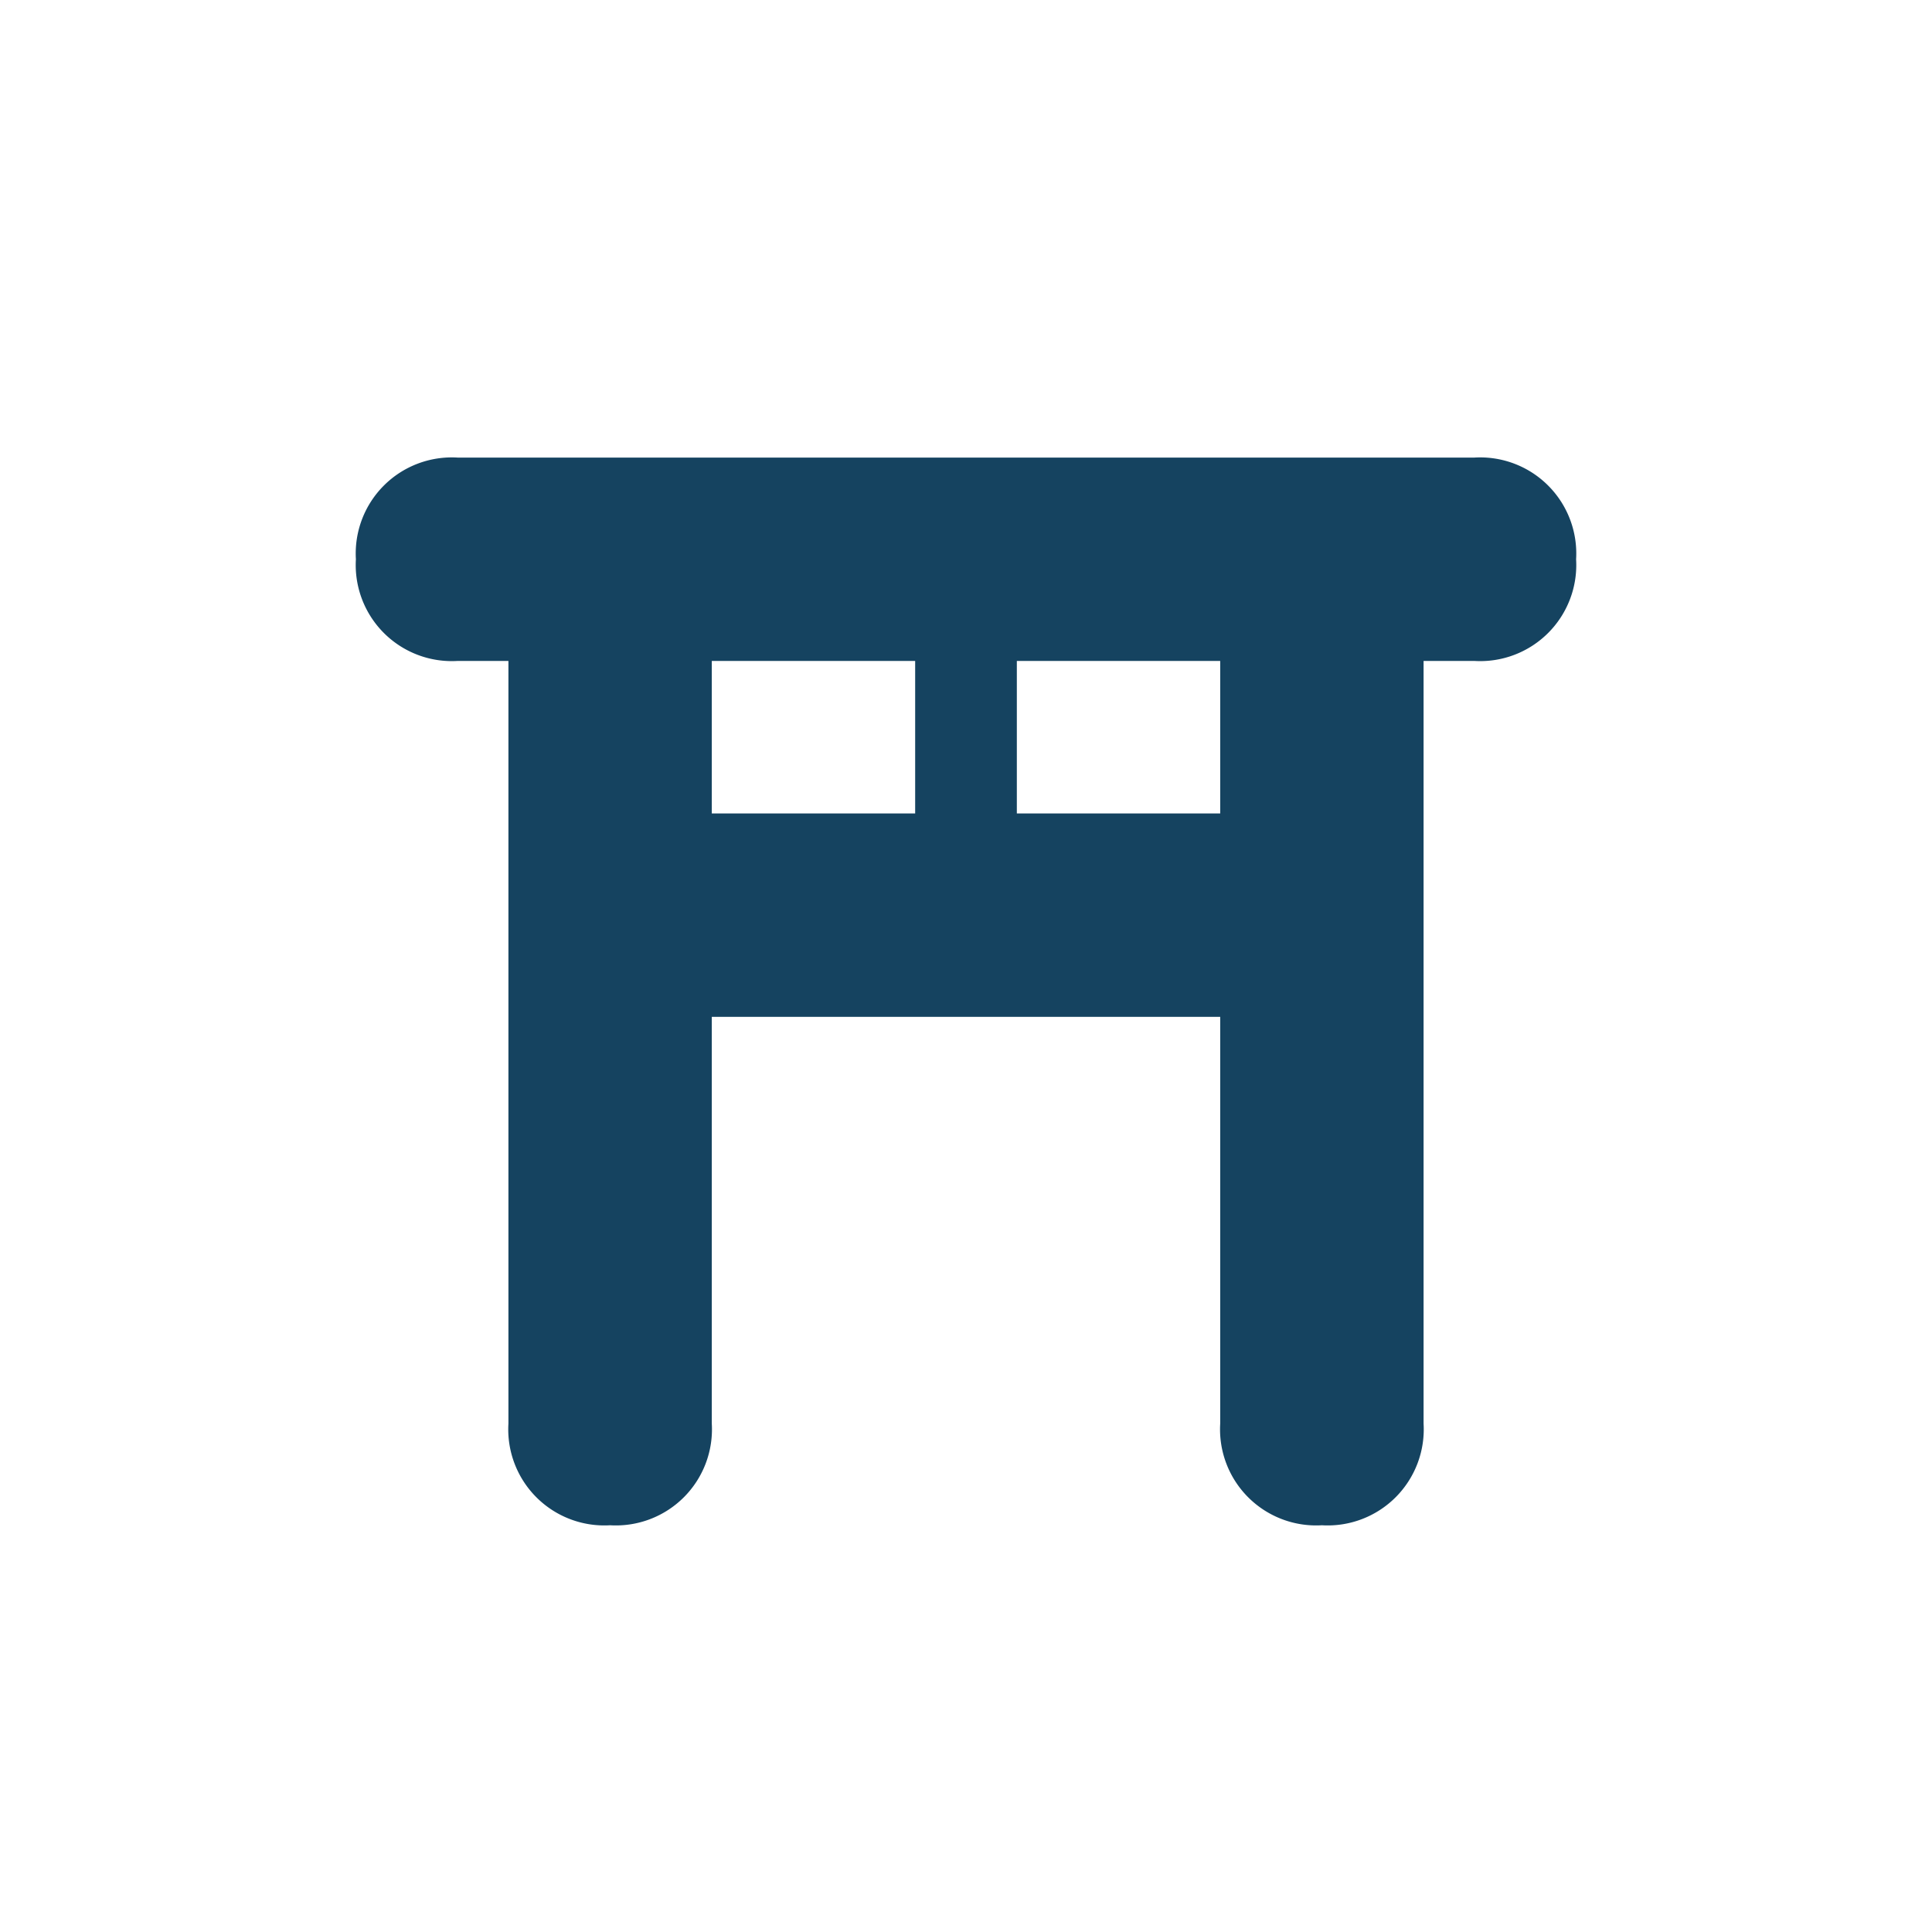 <svg xmlns="http://www.w3.org/2000/svg" viewBox="0 0 19 19" height="19" width="19"><title>religious-shinto-15.svg</title><rect fill="none" x="0" y="0" width="19" height="19"></rect><path fill="#154360" transform="translate(2 2)" d="M12.5,2.5H2.5a.945.945,0,0,0-1,1,.945.945,0,0,0,1,1H3V12a.945.945,0,0,0,1,1,.945.945,0,0,0,1-1V8h5v4a.945.945,0,0,0,1,1,.945.945,0,0,0,1-1V4.5h.5a.945.945,0,0,0,1-1,.945.945,0,0,0-1-1ZM10,6H8V4.5h2ZM7,6H5V4.5H7Z"></path></svg>